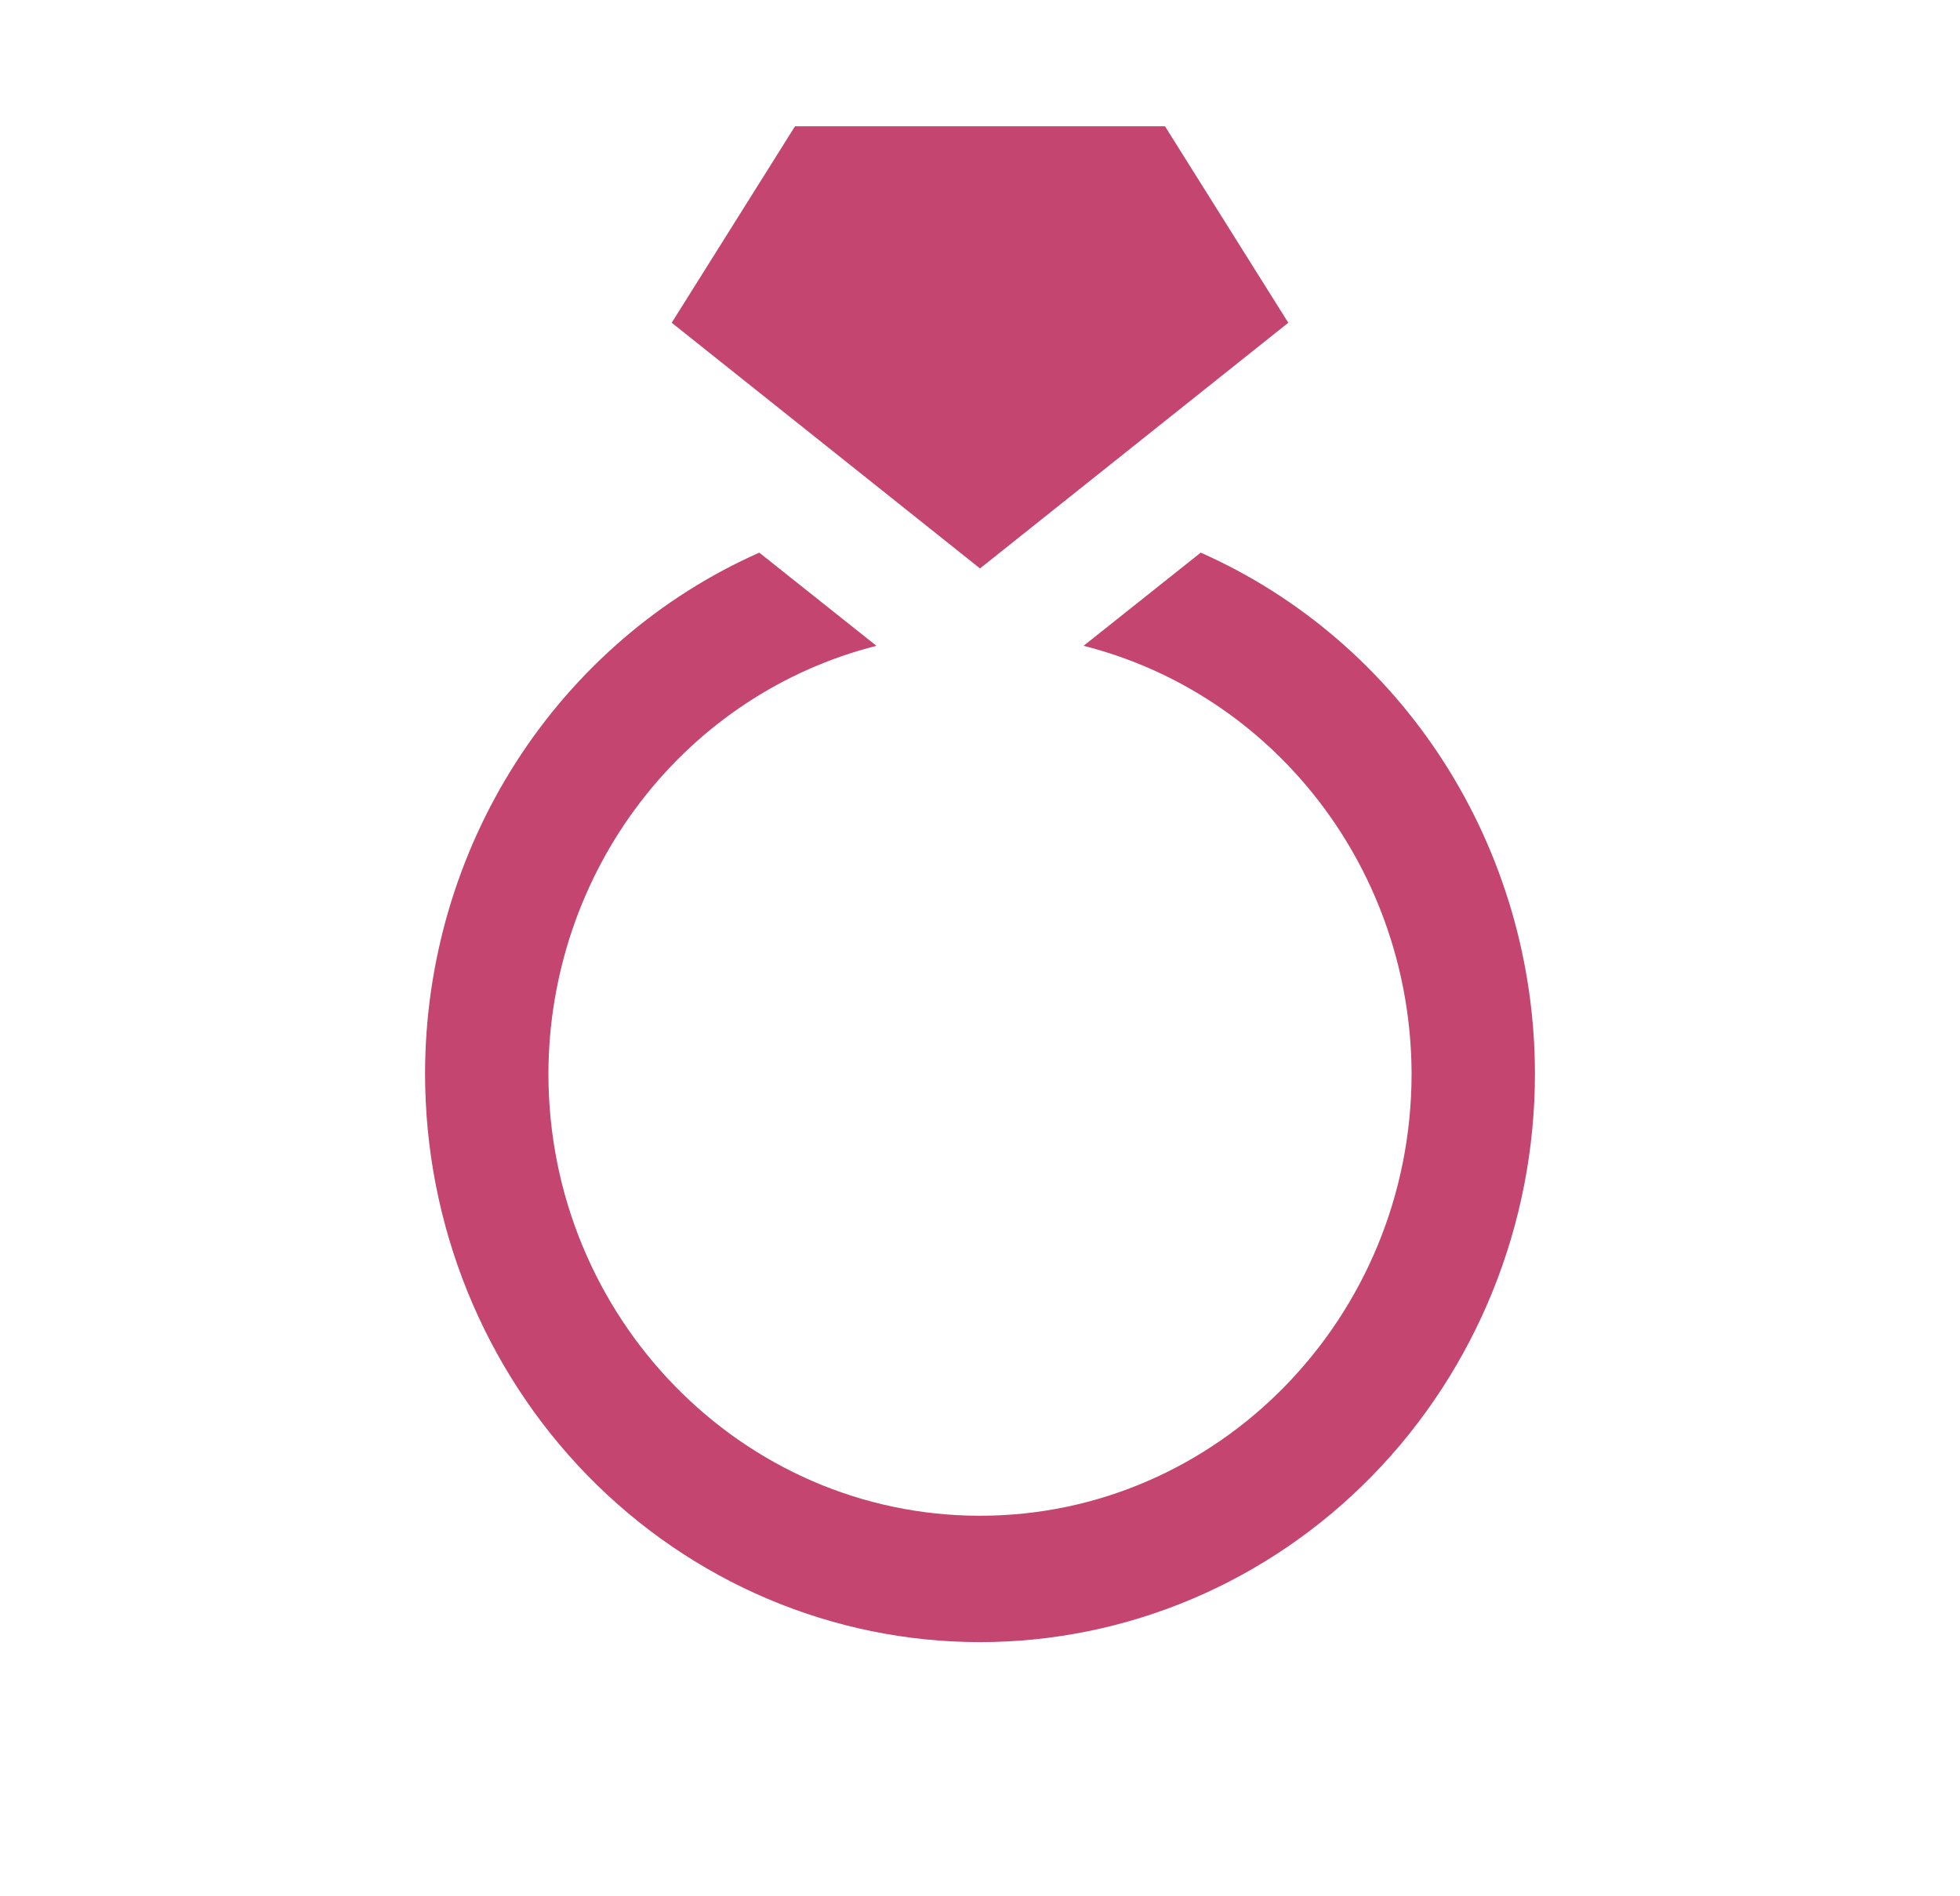 <svg width="31" height="30" viewBox="0 0 31 30" fill="none" xmlns="http://www.w3.org/2000/svg">
<path d="M24.277 16.986C24.277 19.371 23.352 21.658 21.706 23.345C20.06 25.031 17.828 25.979 15.5 25.979C13.172 25.979 10.94 25.031 9.294 23.345C7.648 21.658 6.723 19.371 6.723 16.986C6.724 15.234 7.225 13.52 8.164 12.055C9.103 10.591 10.439 9.439 12.009 8.743L12.352 9.016L13.862 10.217C12.384 10.591 11.07 11.46 10.13 12.687C9.19 13.913 8.677 15.426 8.674 16.986C8.674 20.843 11.736 23.98 15.5 23.98C19.264 23.98 22.326 20.843 22.326 16.986C22.322 15.426 21.81 13.913 20.869 12.687C19.929 11.46 18.616 10.591 17.138 10.217L18.991 8.743C20.561 9.439 21.897 10.591 22.836 12.055C23.775 13.52 24.276 15.234 24.277 16.986ZM15.5 8.993L20.376 5.106L18.426 1.998H12.574L10.624 5.106L13.55 7.438L15.5 8.993Z" fill="#C4456F"/>
</svg>
